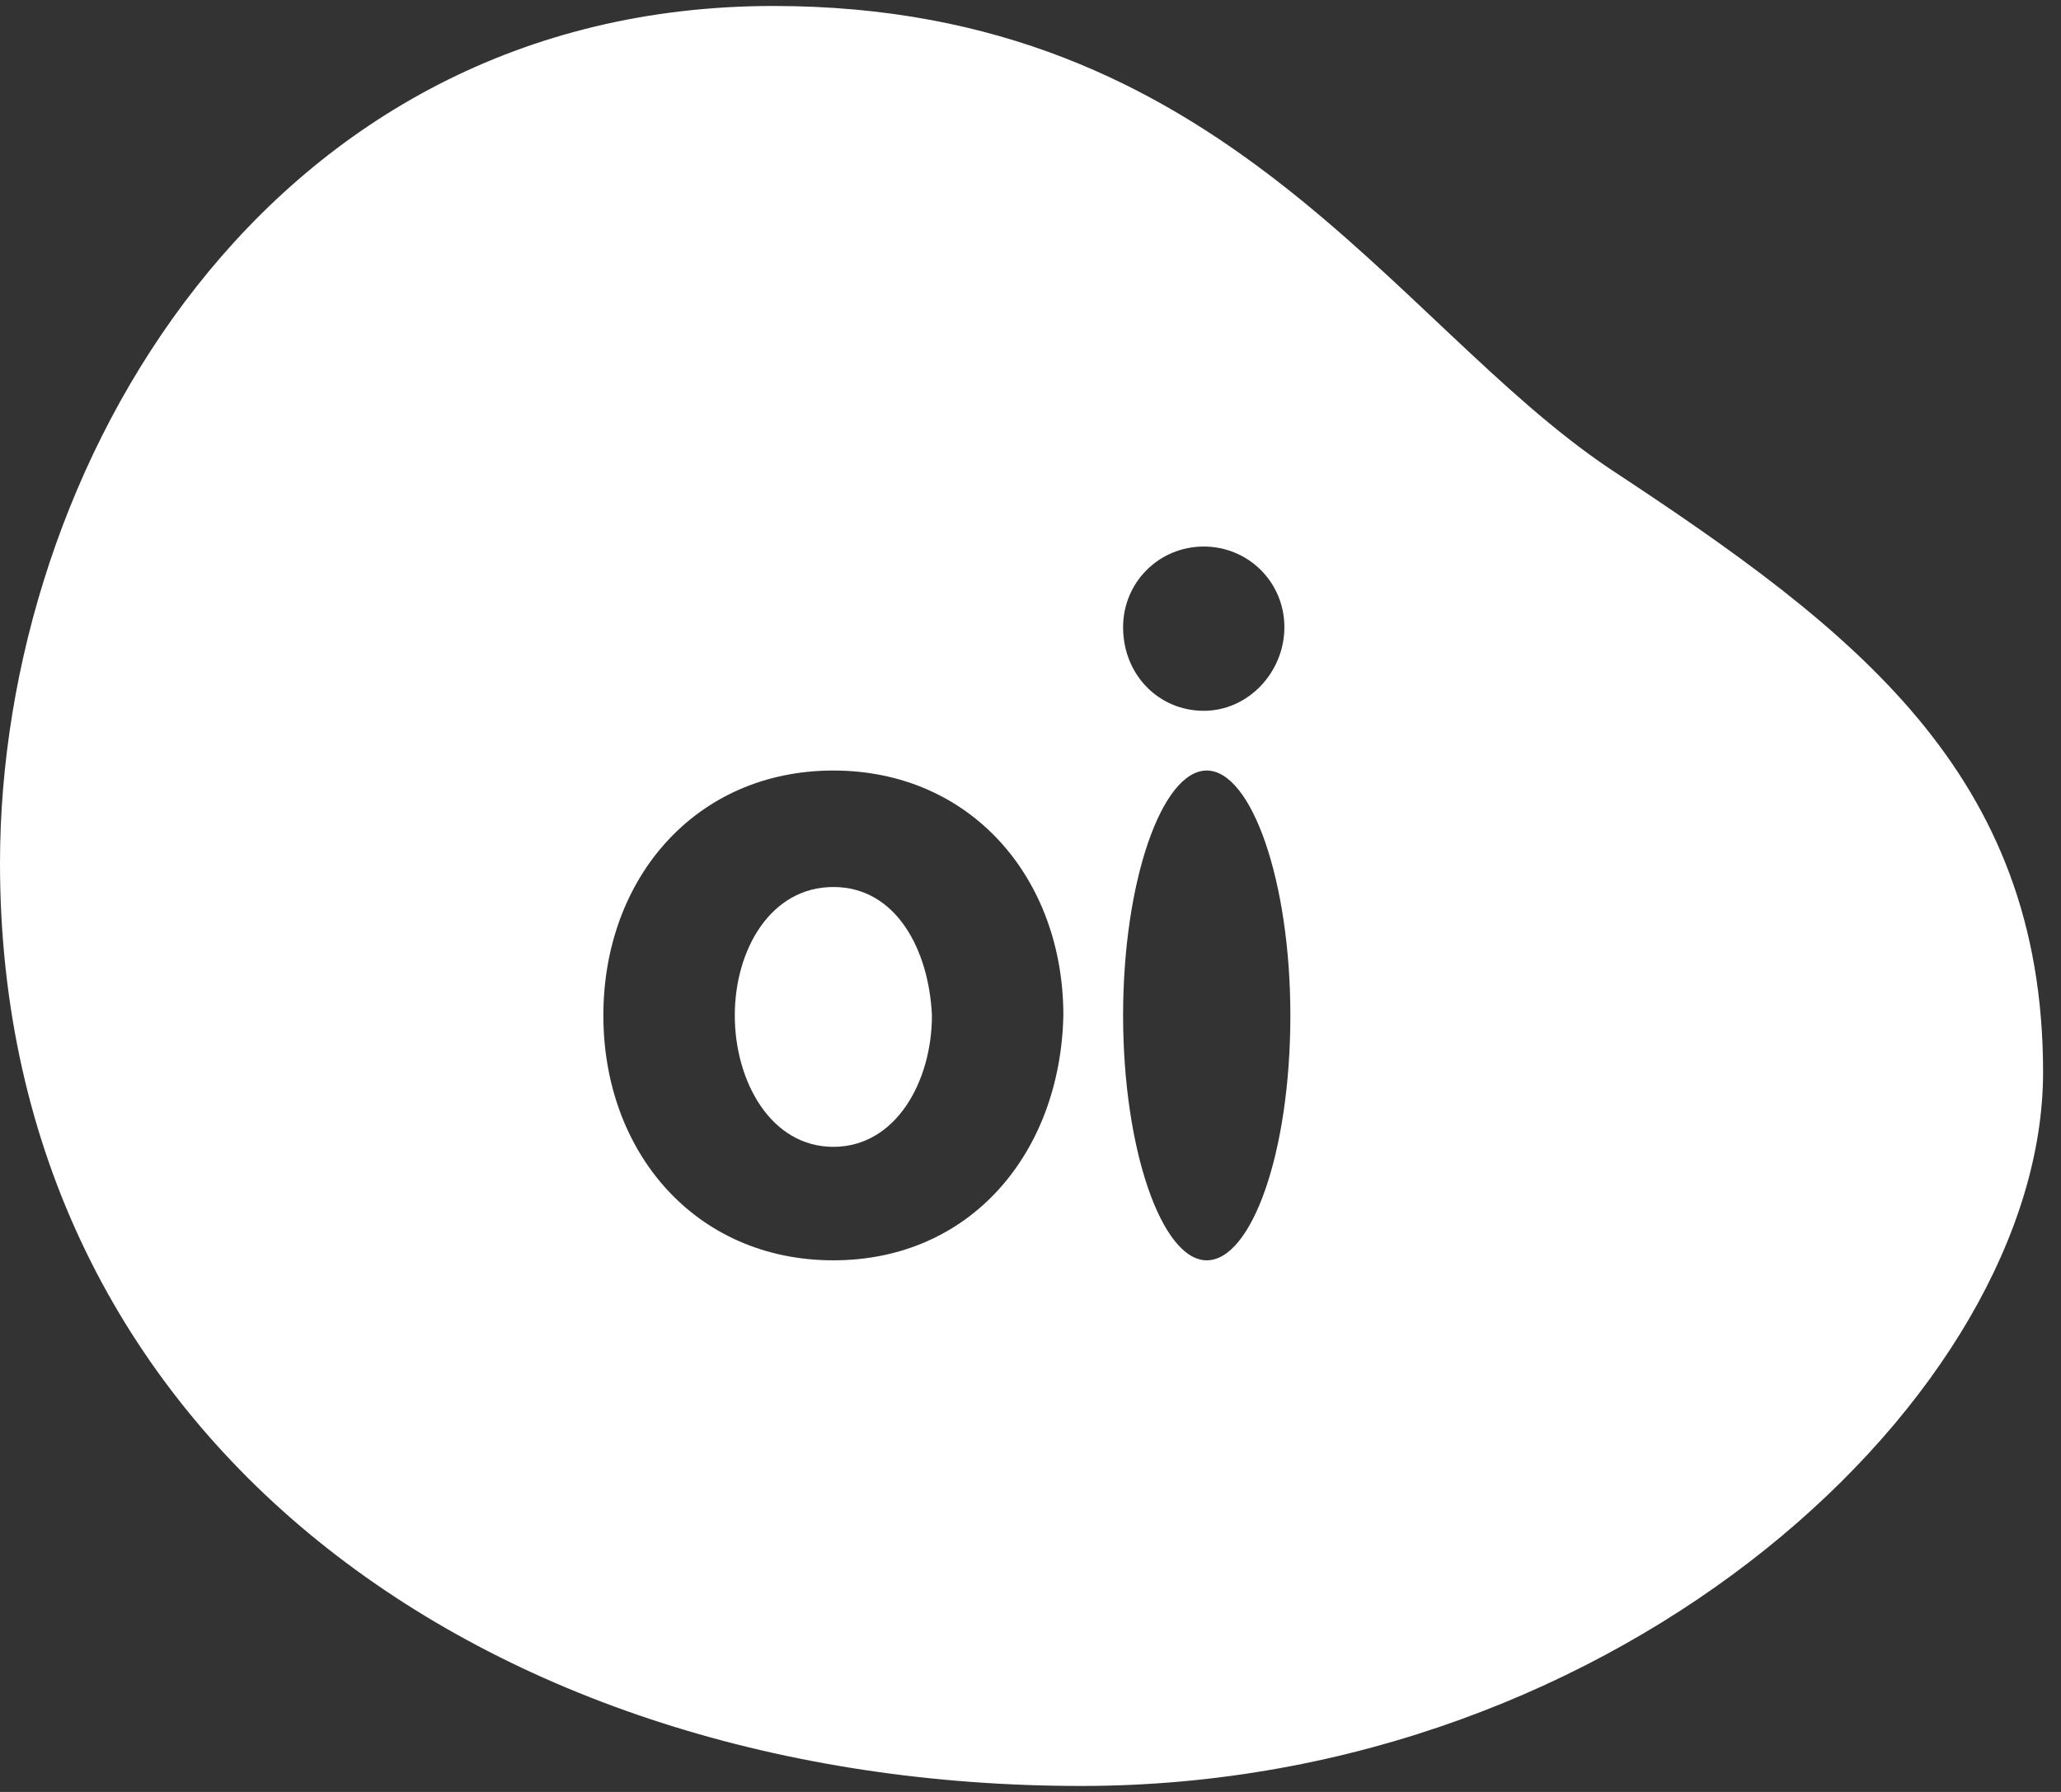 <?xml version="1.0" encoding="utf-8"?>
<!-- Generator: Adobe Illustrator 19.2.1, SVG Export Plug-In . SVG Version: 6.00 Build 0)  -->
<svg version="1.1" id="Layer_1" xmlns="http://www.w3.org/2000/svg" xmlns:xlink="http://www.w3.org/1999/xlink" x="0px" y="0px"
	 viewBox="0 0 69 60" enable-background="new 0 0 69 60" xml:space="preserve">
<rect x="0" y="0" width="69" height="60" fill="#333333" stroke="none"/>
<g class="oi">
	<g>
		<path fill="transparent" d="M40.3,23.9c1.5,0,2.8-1.3,2.8-2.9c0-1.5-1.3-2.8-2.8-2.8s-2.8,1.3-2.8,2.8C37.5,22.6,38.7,23.9,40.3,23.9z"/>
		<path fill="transparent" d="M27.9,25.7c-4.5,0-7.8,3.5-7.8,8.3s3.3,8.3,7.8,8.3s7.7-3.4,7.8-8.3C35.7,29.2,32.4,25.7,27.9,25.7z
			 M27.9,38.3c-2.1,0-3.2-2.2-3.2-4.3s1.1-4.2,3.2-4.2s3.1,2.1,3.2,4.2C31.1,36.1,30,38.3,27.9,38.3z"/>
		<ellipse fill="transparent" cx="40.4" cy="34" rx="2.9" ry="8.3"/>
	</g>
</g>
<g class="ameba">
	<g>
		<path fill="#FFFFFF" d="M27.9,29.7c-2.1,0-3.3,2.1-3.3,4.3s1.2,4.4,3.3,4.4s3.3-2.2,3.3-4.4C31.1,31.8,30,29.7,27.9,29.7z"/>
		<path fill="#FFFFFF" d="M53.9,15.7C46.6,10.8,41,0.2,25.9,0.2C8.9,0.2,0,15.7,0,28.9c0,19.3,16.3,30.9,36.2,30.9
			c18.2,0,32.2-13.2,32.2-23.9C68.4,25.9,62.1,21.1,53.9,15.7z M27.9,42.2c-4.6,0-7.7-3.6-7.7-8.2s3.1-8.2,7.7-8.2s7.7,3.6,7.7,8.2
			C35.5,38.6,32.5,42.2,27.9,42.2z M40.3,18.3c1.5,0,2.7,1.2,2.7,2.7s-1.2,2.8-2.7,2.8s-2.7-1.2-2.7-2.8
			C37.6,19.5,38.8,18.3,40.3,18.3z M40.4,42.2c-1.5,0-2.8-3.7-2.8-8.2s1.3-8.2,2.8-8.2s2.8,3.7,2.8,8.2
			C43.2,38.6,41.9,42.2,40.4,42.2z"/>
	</g>
</g>
</svg>
